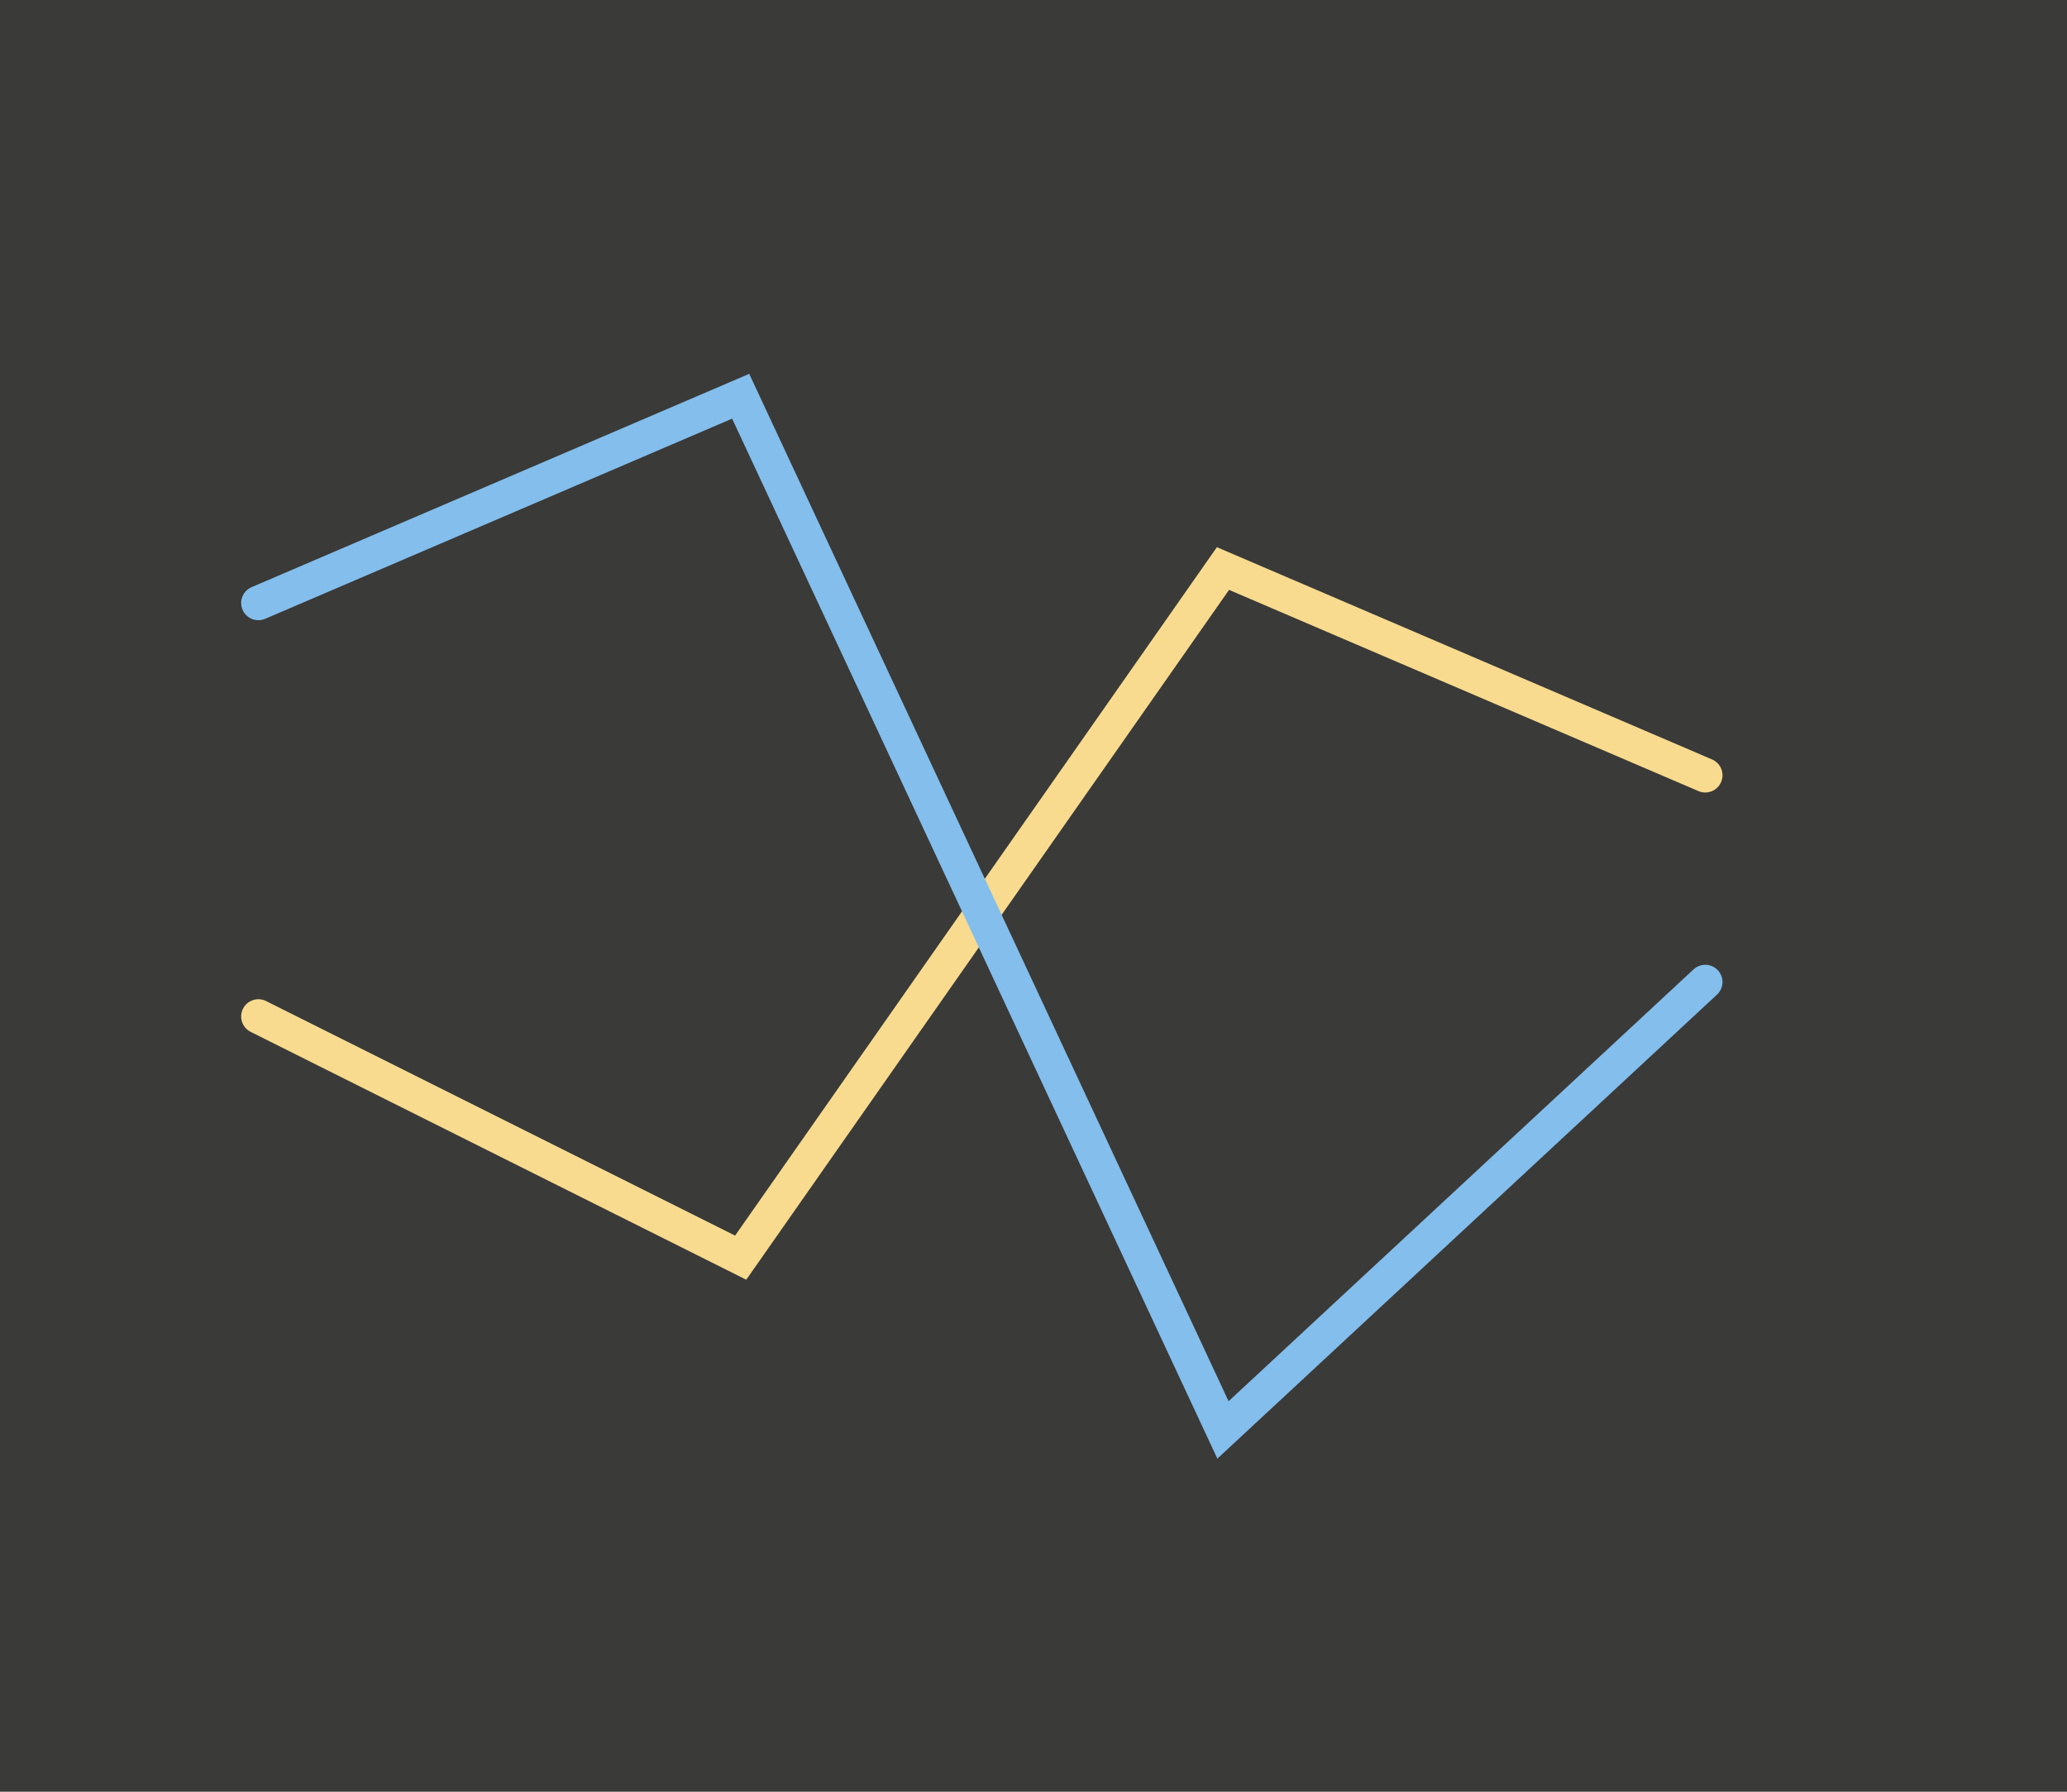 <svg height="52" viewBox="0 0 60 52" width="60" xmlns="http://www.w3.org/2000/svg"><path d="m0 0h60v52h-60z" fill="#3a3a38"/><g fill="none" stroke-linecap="round"><path d="m7.5 29.5 14 7 14-20 14 6" stroke="#f8db8f"/><path d="m7.5 17.5 14-6 14 30 14-13" stroke="#83beec"/></g></svg>
